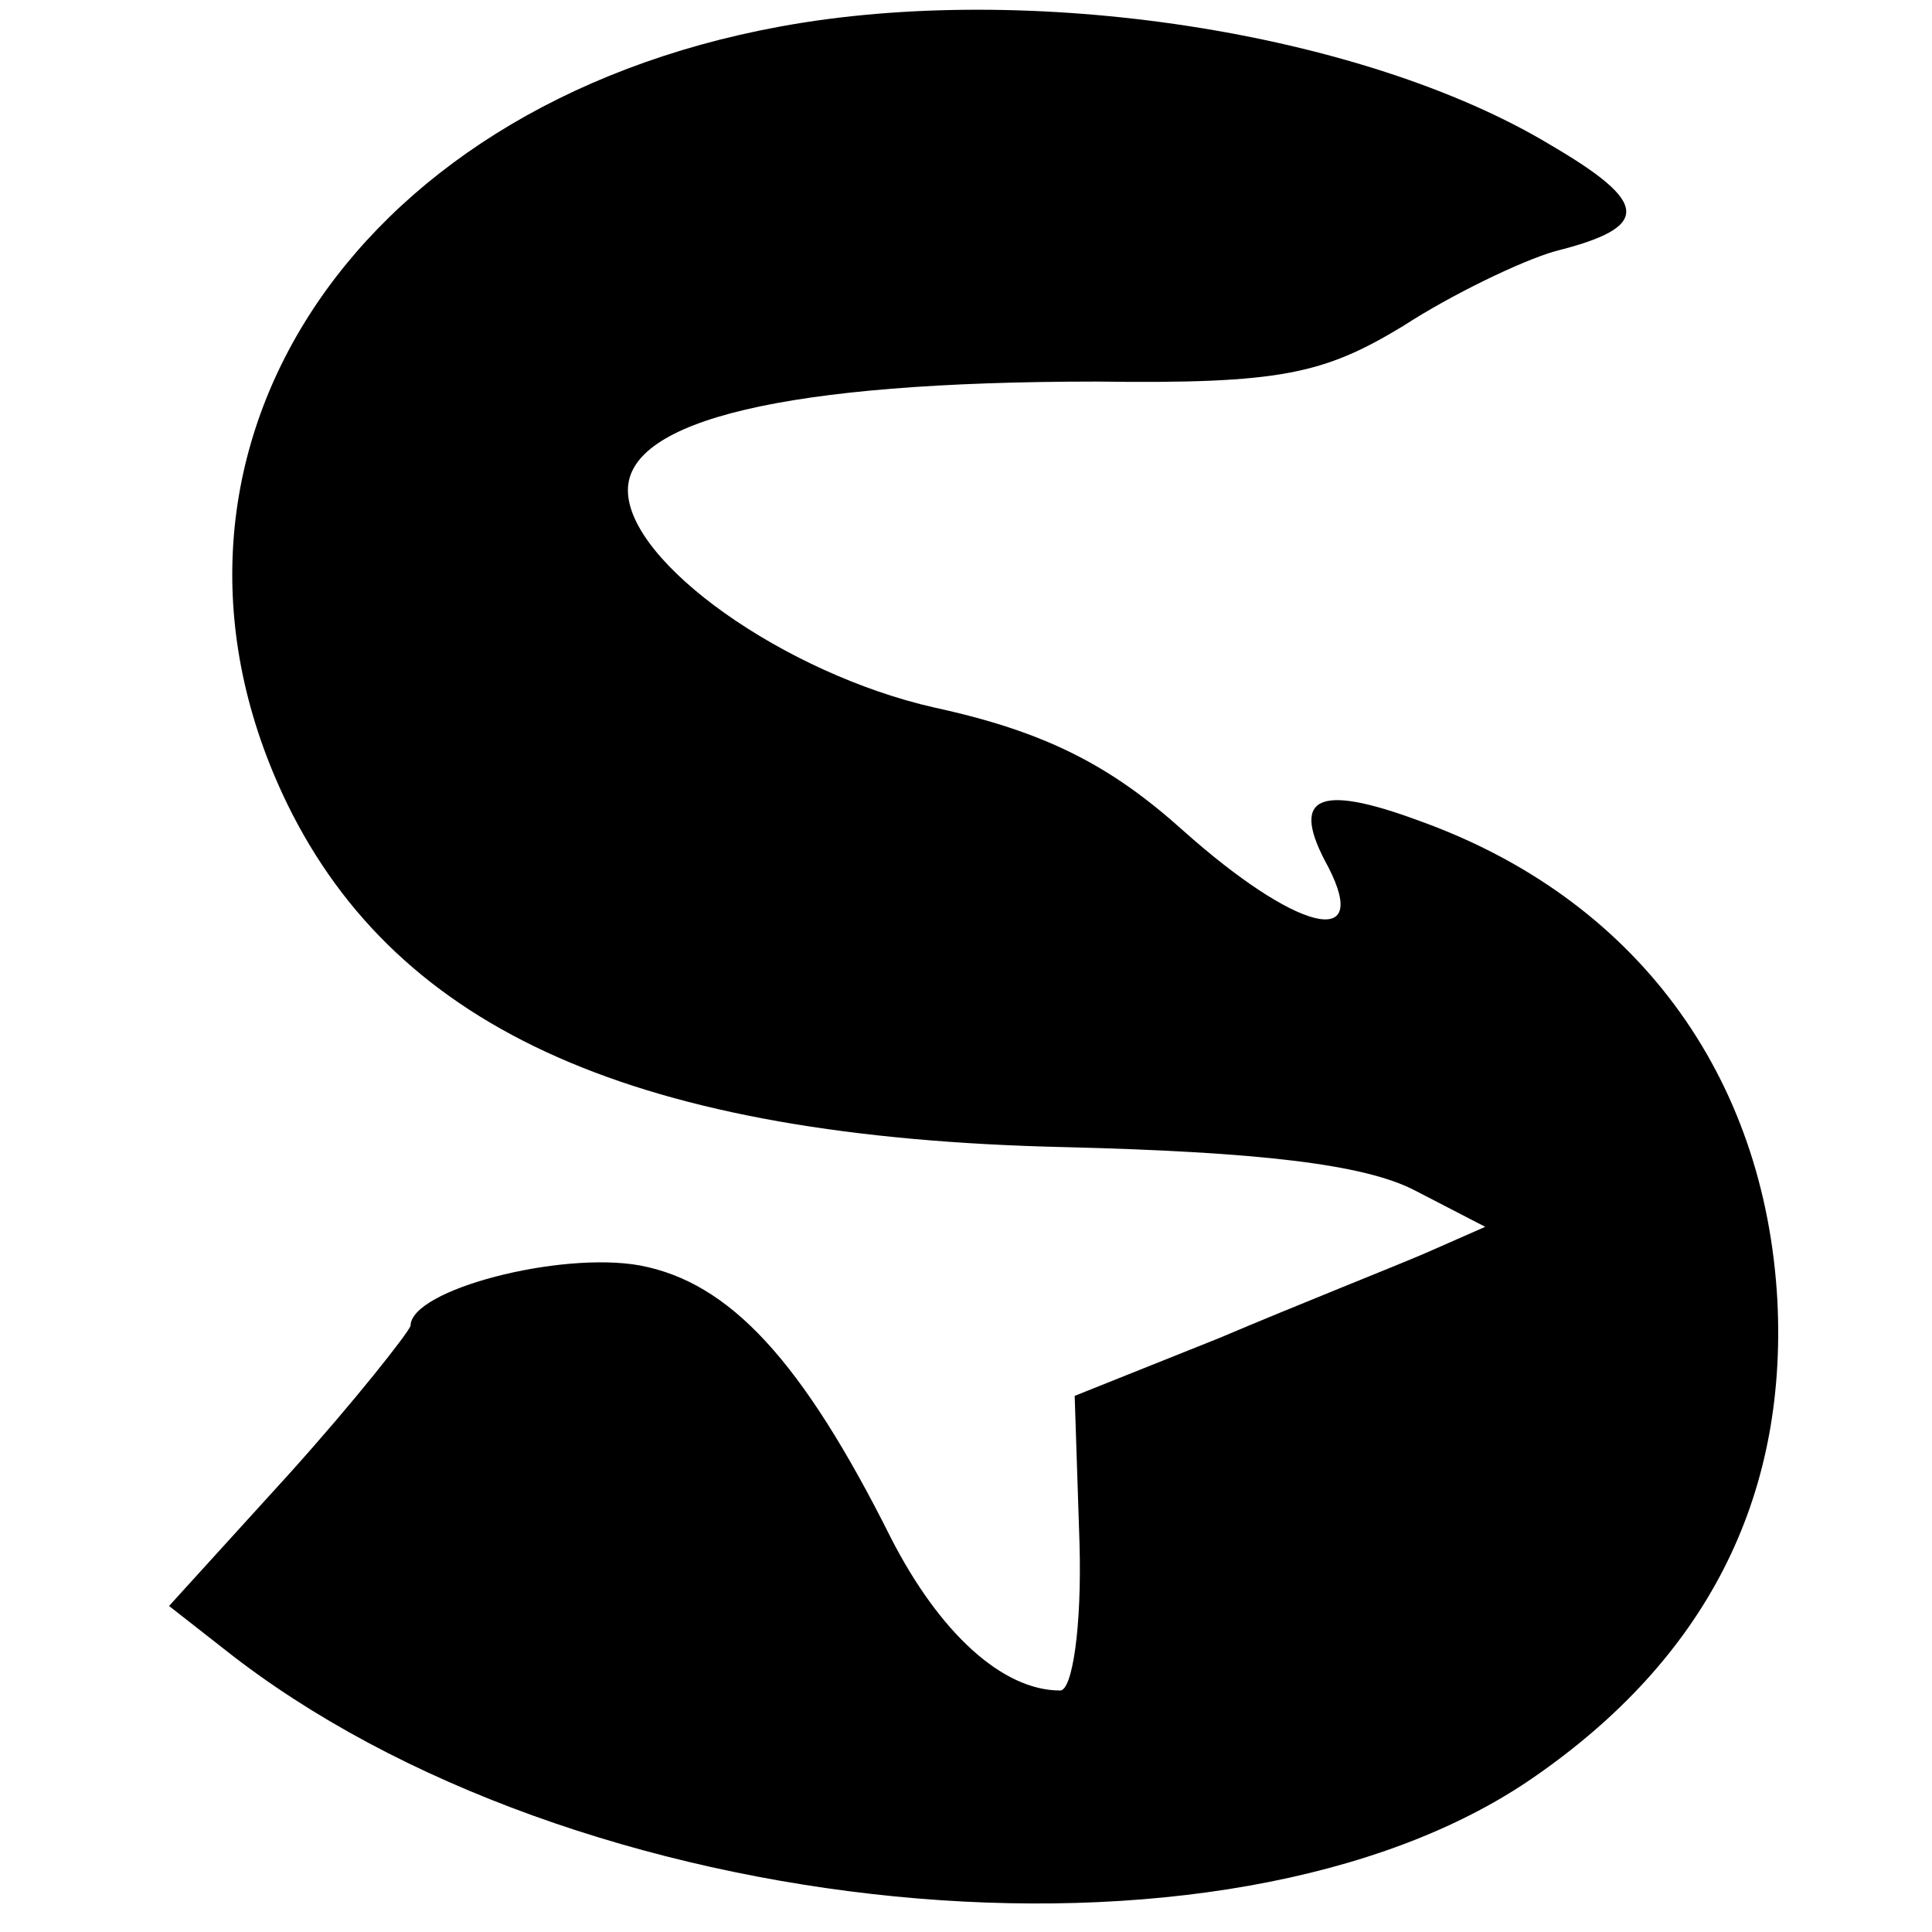 <svg version="1.0" xmlns="http://www.w3.org/2000/svg" width="106.667" height="106.667" viewBox="0 0 80 80"><path d="M32.3 1.1c-18 3.3-27.3 18-20.4 32.2 4.6 9.4 14.5 13.8 32.2 14.2 8 .2 12.4.7 14.5 1.8l2.9 1.5-2.5 1.1c-1.4.6-5.2 2.1-8.5 3.5l-6 2.4.2 6.1c.1 3.5-.3 6.1-.8 6.1-2.4 0-5-2.4-7-6.3-3.7-7.4-6.7-10.6-10.4-11.3-3.3-.6-9.5 1-9.5 2.5-.1.3-2.3 3.1-5 6.1l-5 5.5 2.3 1.8c14.4 11.4 41.5 14.1 54.2 5.3 7.1-4.9 10.5-11.5 10.1-19.7-.5-9.4-5.9-16.7-14.8-19.9-4.3-1.6-5.4-1-3.8 1.9 1.8 3.5-1.4 2.6-6-1.5-3-2.7-5.7-4.1-10.3-5.1-6.2-1.4-12.7-6-12.7-9 0-2.9 6.5-4.5 19.4-4.5 7.6.1 9.4-.3 12.7-2.3 2-1.3 4.9-2.7 6.3-3.1 4-1 3.9-2-.2-4.4-7.8-4.7-21.6-6.8-31.9-4.9z"/></svg>
